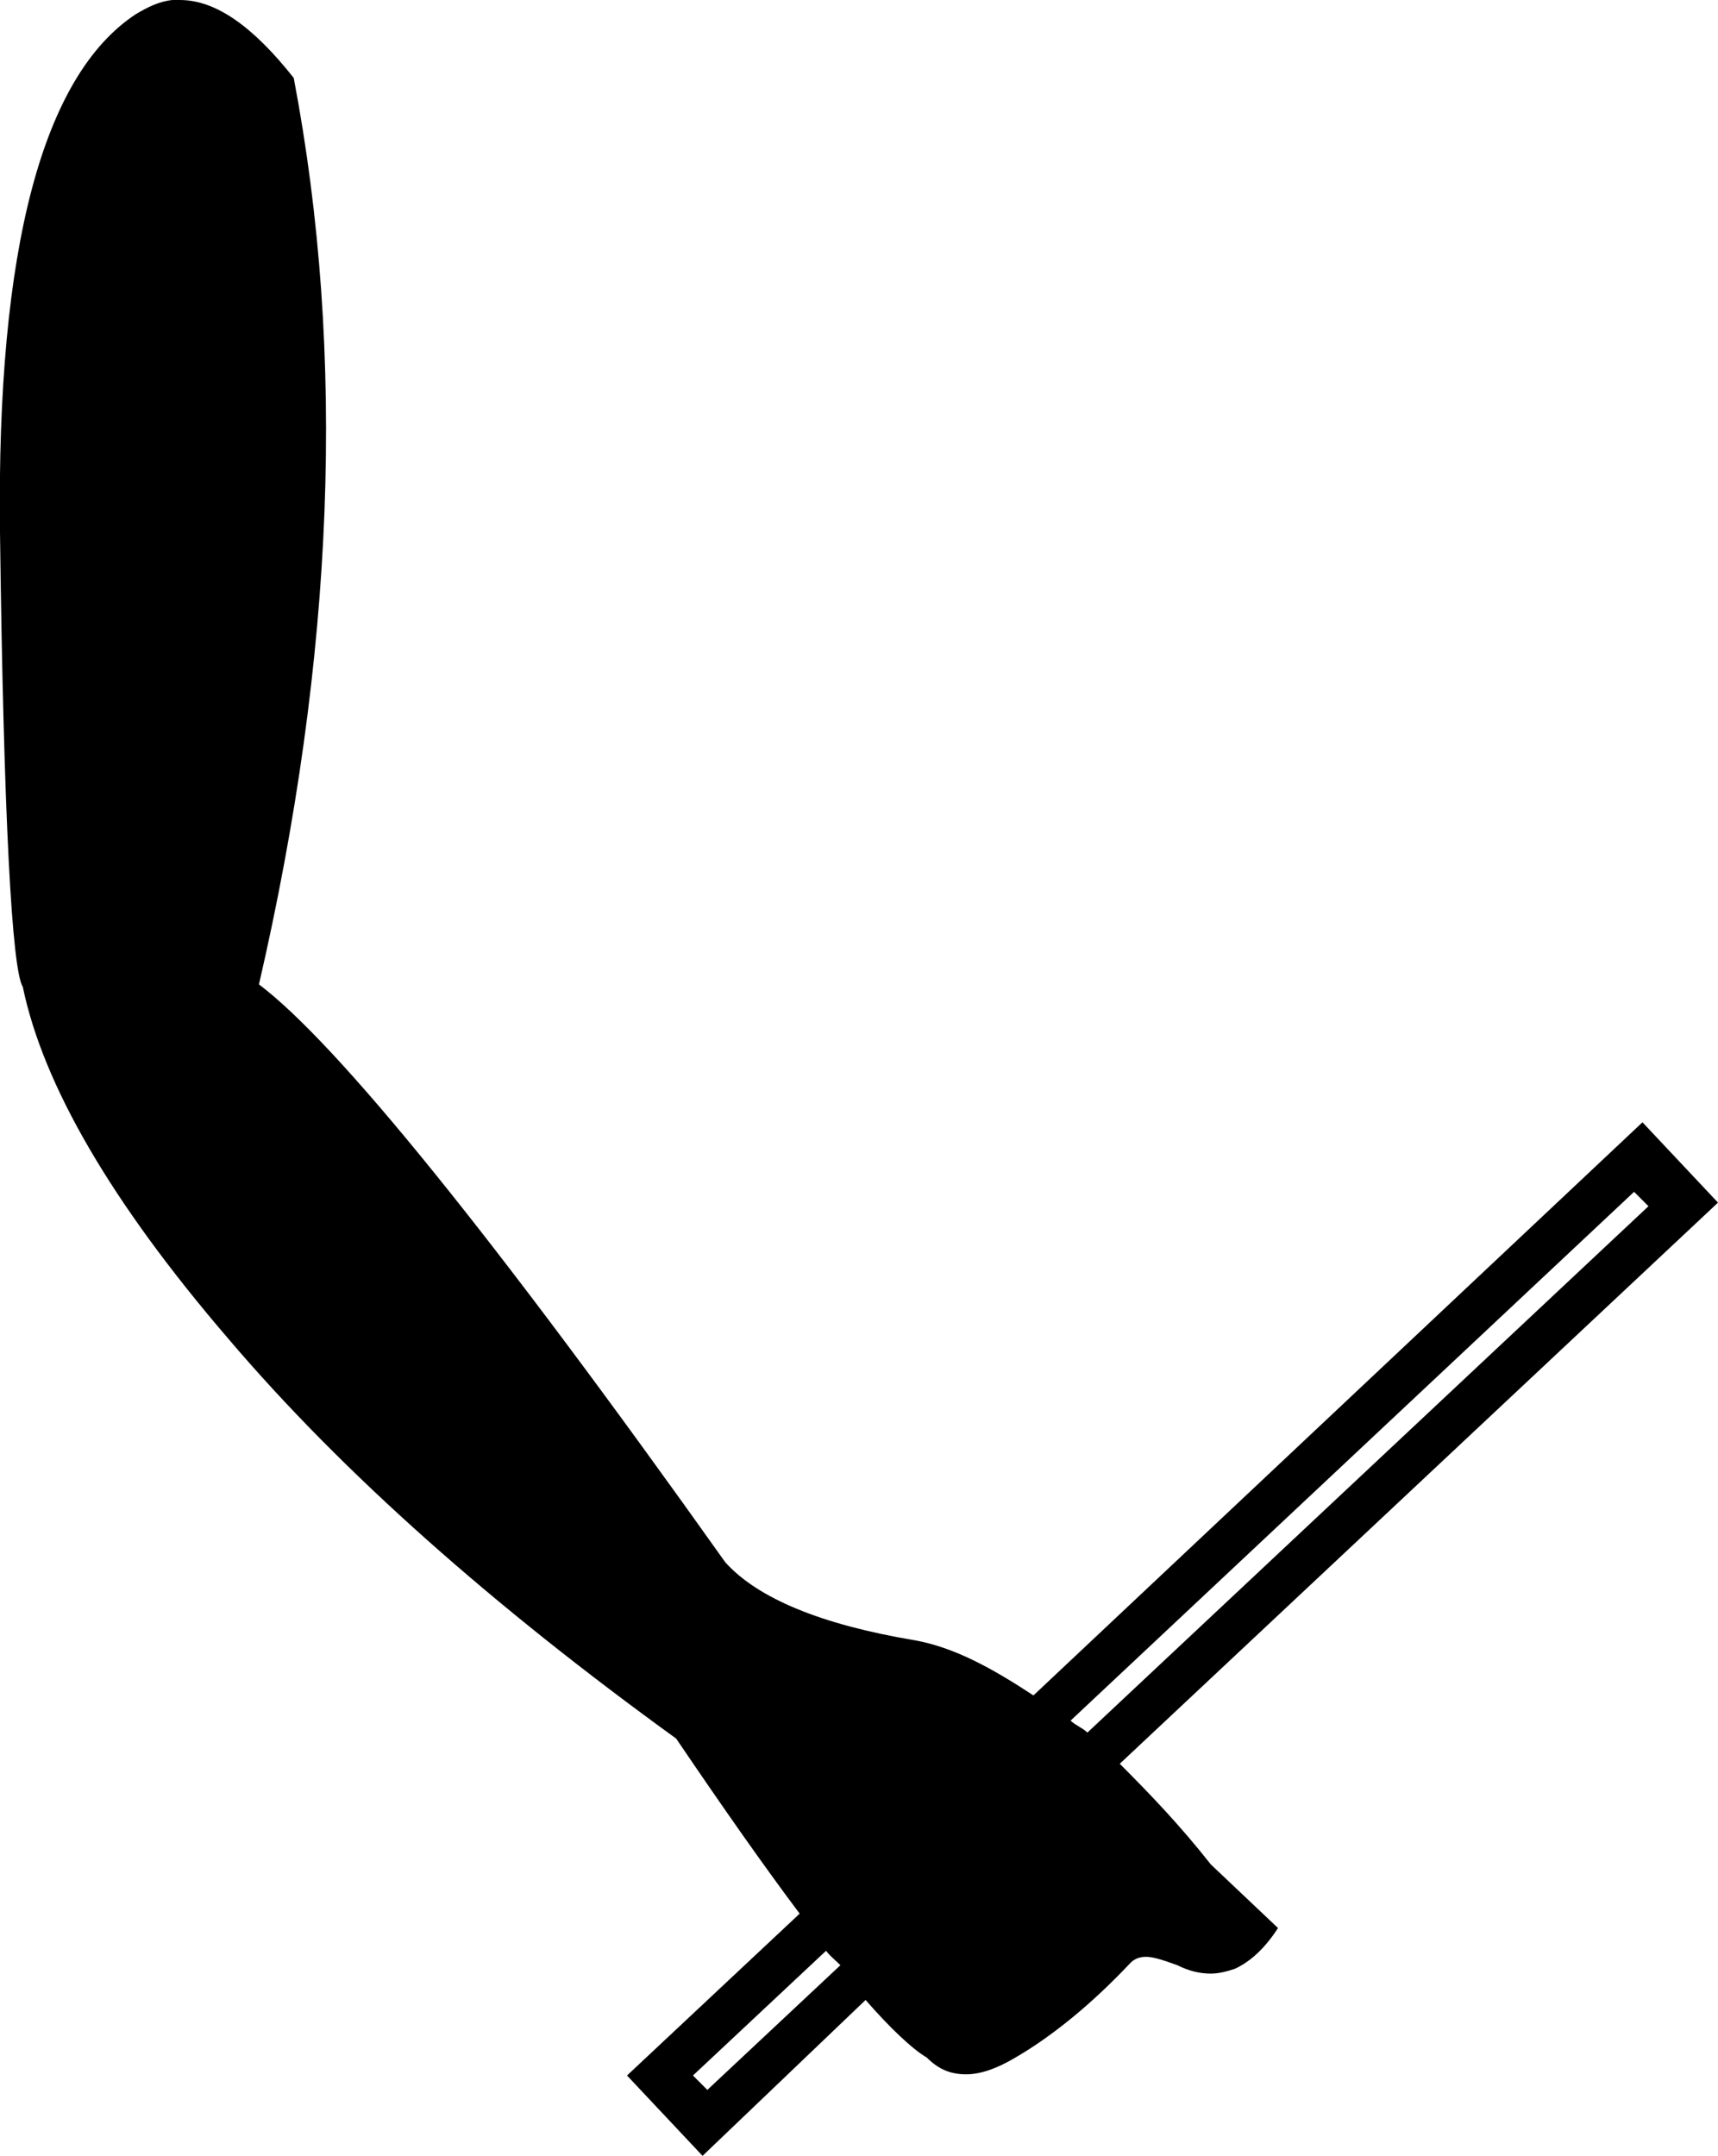 <?xml version='1.0' encoding ='UTF-8' standalone='yes'?>
<svg width='14.33' height='17.98' xmlns='http://www.w3.org/2000/svg' xmlns:xlink='http://www.w3.org/1999/xlink' >
<path style='fill:black; stroke:none' d=' M 13.63 9.94  L 13.75 10.06  L 9.07 14.45  C 9.03 14.41 8.97 14.39 8.93 14.35  L 13.63 9.94  Z  M 6.89 16.27  C 6.93 16.32 6.97 16.35 7.01 16.39  L 5.9 17.43  L 5.78 17.31  L 6.89 16.27  Z  M 1.5 0  C 1.48 0 1.46 0 1.44 0  C 1.33 0.01 1.23 0.06 1.13 0.12  C 0.36 0.63 -0.03 2.06 0 4.44  C 0.03 6.82 0.1 8.09 0.19 8.23  C 0.36 9.05 0.93 10.03 1.9 11.16  C 2.86 12.29 4.12 13.4 5.64 14.5  C 6.04 15.09 6.37 15.56 6.67 15.96  L 5.23 17.31  L 5.86 17.98  L 7.22 16.68  C 7.42 16.91 7.61 17.09 7.73 17.16  C 7.83 17.26 7.93 17.3 8.06 17.3  C 8.18 17.3 8.32 17.25 8.47 17.16  C 8.78 16.98 9.11 16.71 9.43 16.37  C 9.46 16.34 9.5 16.32 9.56 16.32  C 9.62 16.32 9.71 16.35 9.82 16.39  C 9.92 16.44 10.01 16.46 10.1 16.46  C 10.17 16.46 10.24 16.44 10.3 16.42  C 10.43 16.36 10.55 16.25 10.66 16.08  L 10.1 15.55  C 9.84 15.22 9.59 14.96 9.34 14.71  L 14.33 10.03  L 13.7 9.36  L 8.62 14.14  C 8.27 13.91 7.96 13.74 7.63 13.68  C 6.85 13.55 6.32 13.33 6.05 13.03  C 4.11 10.3 2.81 8.7 2.16 8.21  C 2.79 5.48 2.89 2.96 2.45 0.65  C 2.11 0.22 1.8 0 1.5 0  Z '/></svg>
